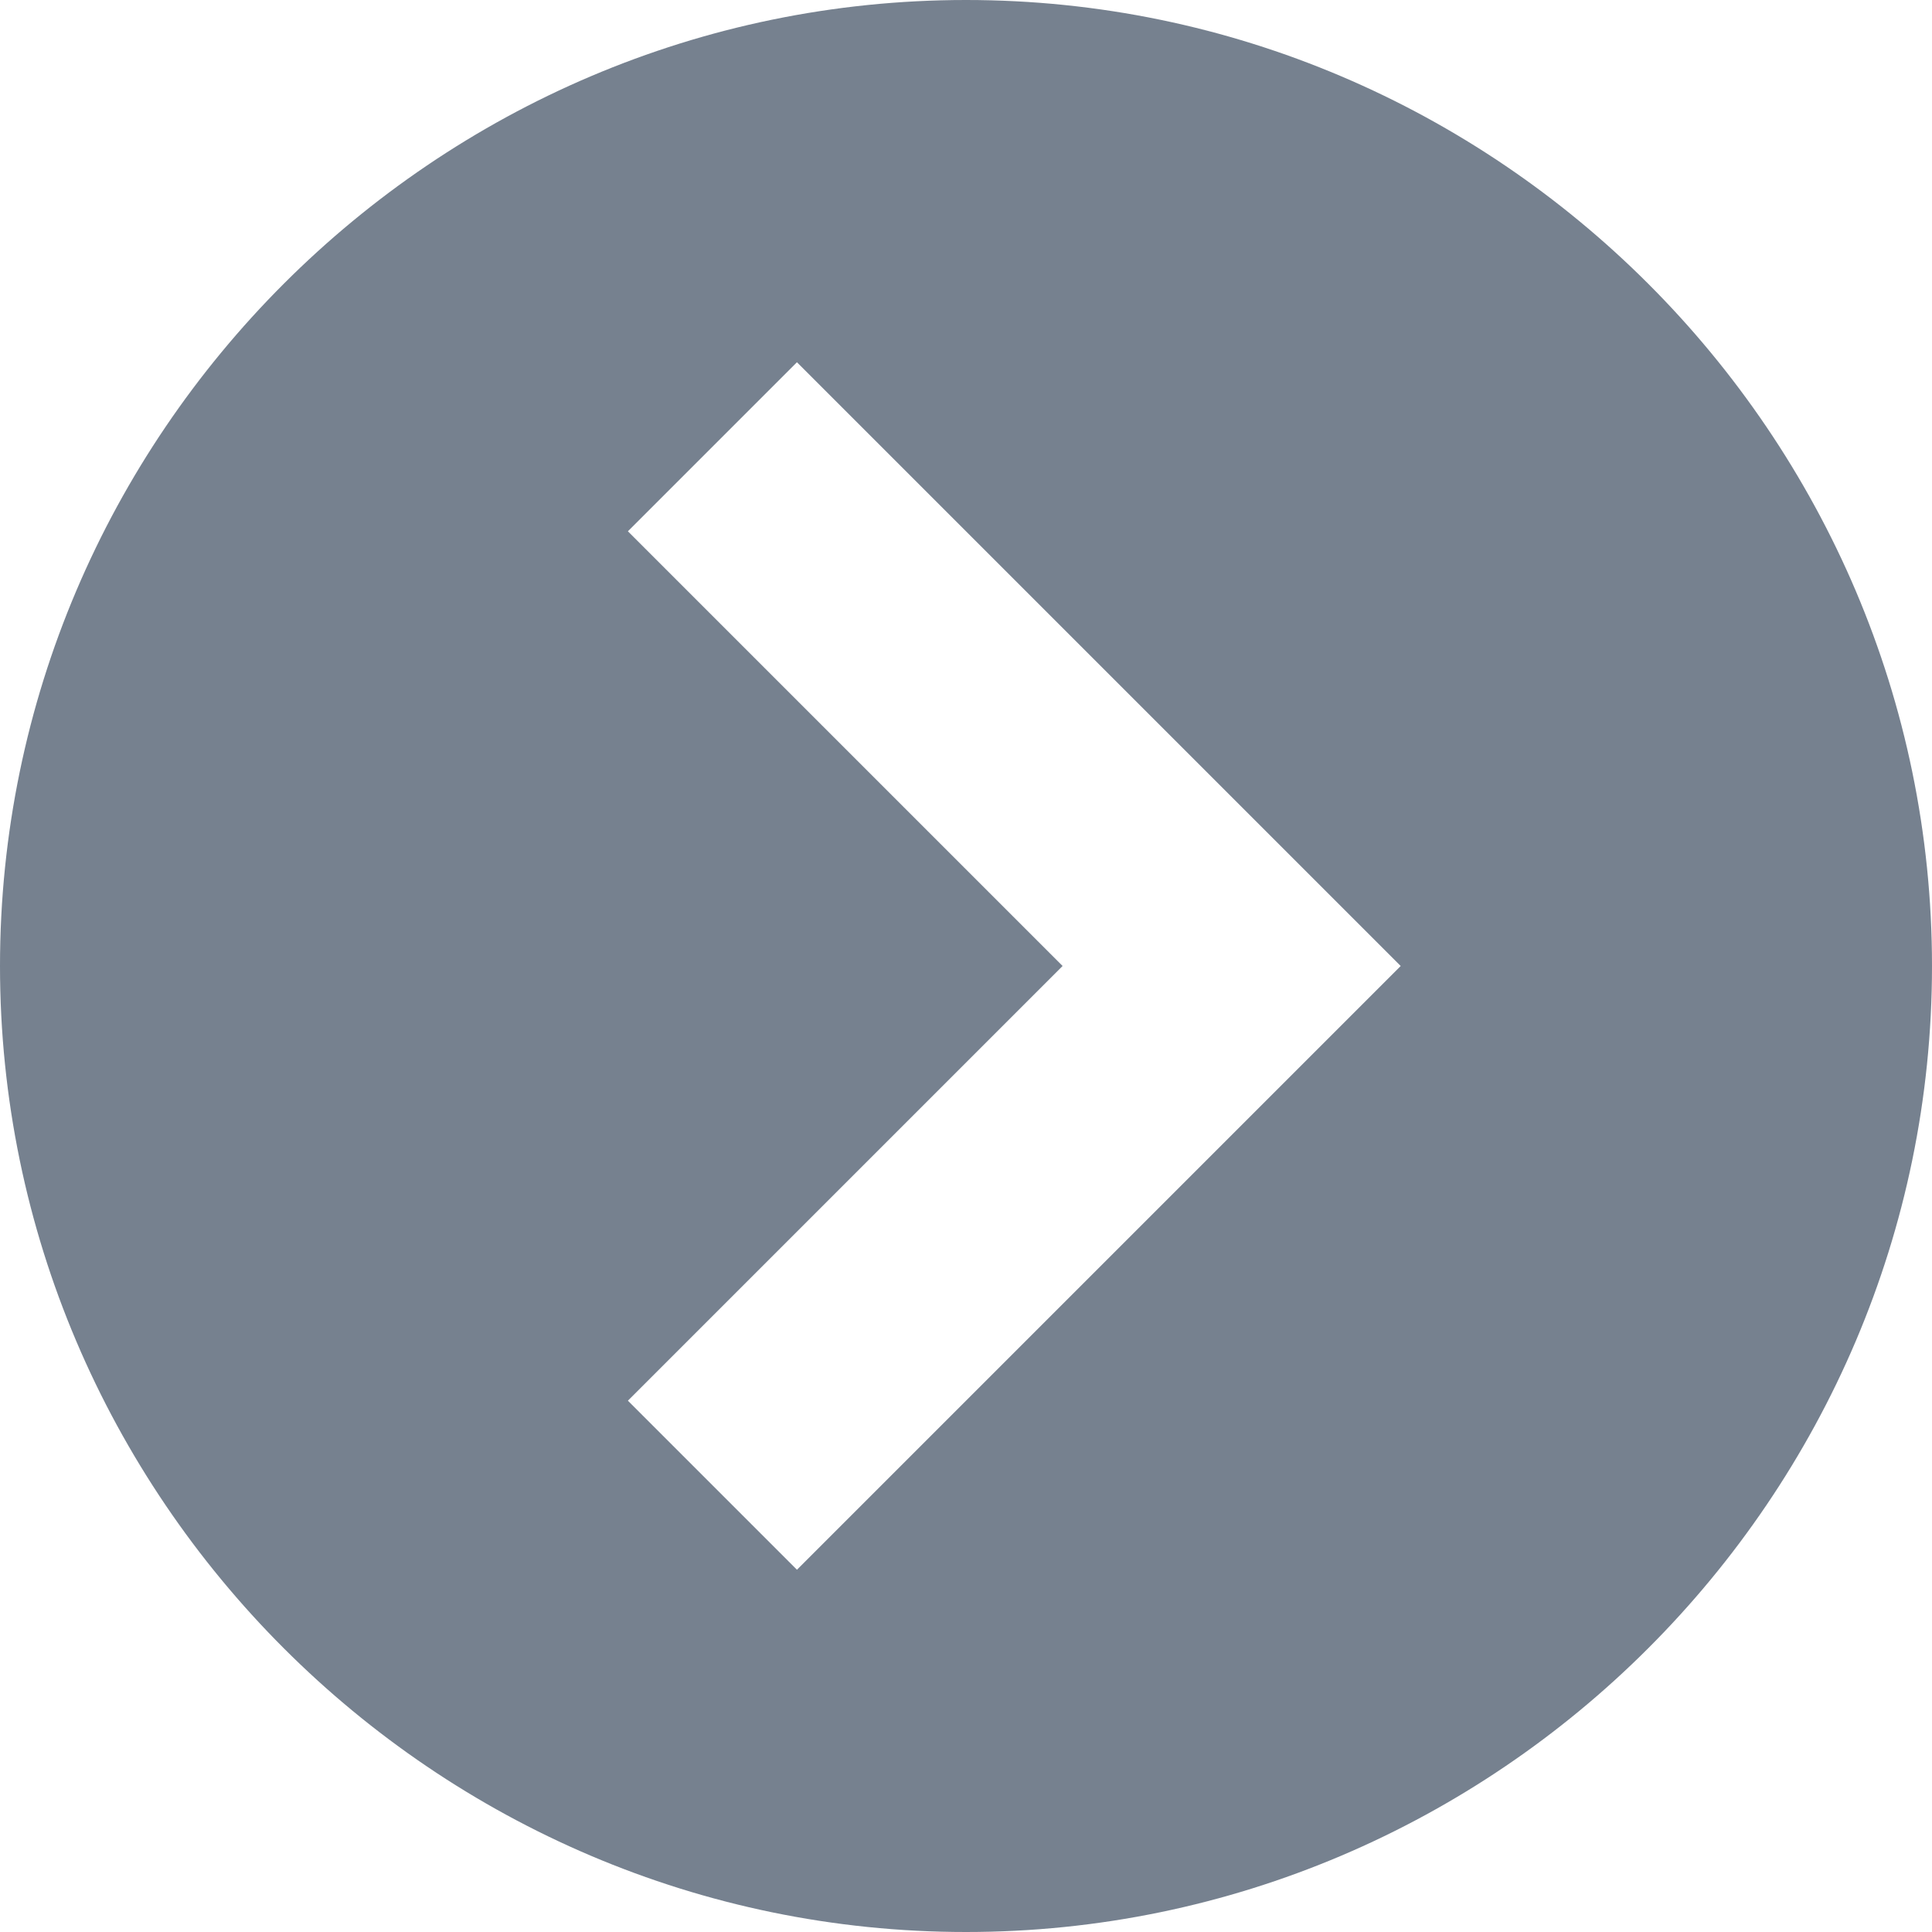 <svg width="38" height="38" viewBox="0 0 38 38" fill="none" xmlns="http://www.w3.org/2000/svg">
<path d="M19 38C29.45 38 38 29.45 38 19C38 8.55 29.45 0 19 0C8.55 0 0 8.55 0 19C0 29.45 8.55 38 19 38ZM12.35 10.45L15.675 7.125L27.55 19L15.675 30.875L12.35 27.55L20.9 19L12.35 10.45Z" fill="#1C2E45" fill-opacity="0.6"/>
</svg>
